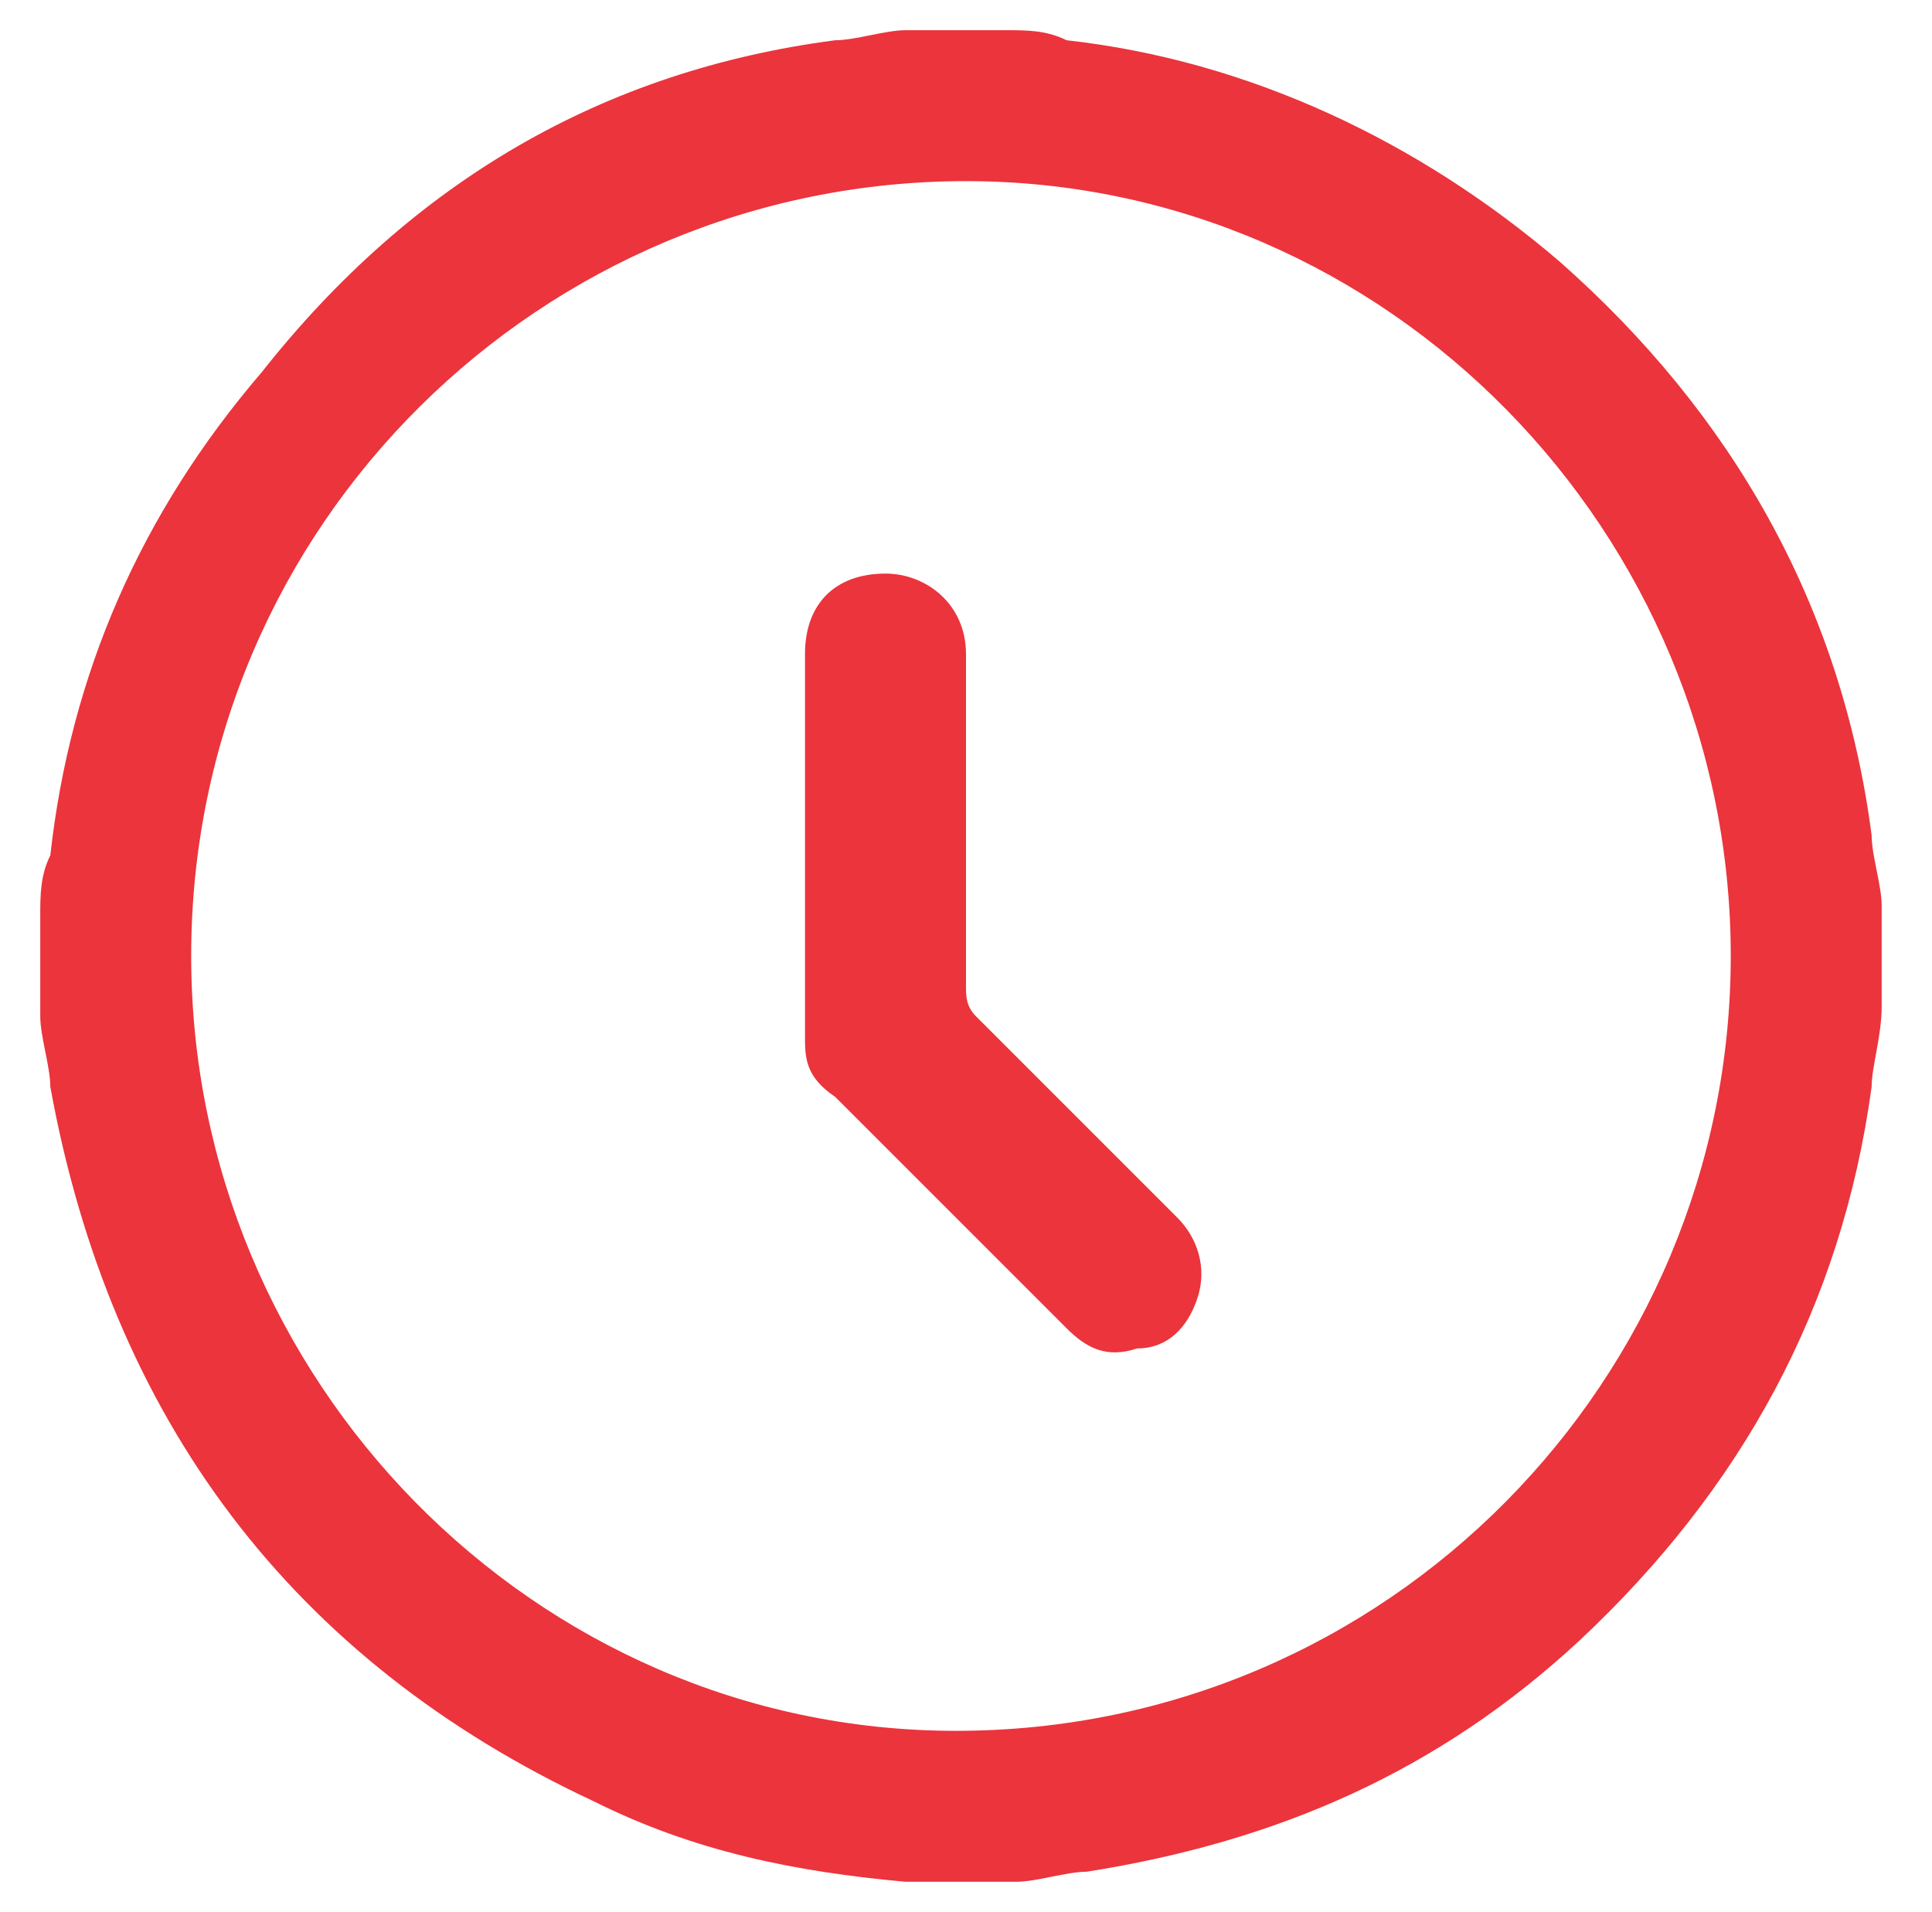 <?xml version="1.0" encoding="utf-8"?>
<!-- Generator: Adobe Illustrator 21.1.0, SVG Export Plug-In . SVG Version: 6.00 Build 0)  -->
<svg version="1.1" id="Layer_1" xmlns="http://www.w3.org/2000/svg" xmlns:xlink="http://www.w3.org/1999/xlink" x="0px" y="0px"
	 viewBox="0 0 19.2 19" style="enable-background:new 0 0 19.2 19;" xml:space="preserve">
<style type="text/css">
	.st0{fill:#EB343C;}
</style>
<g id="Layer_1_1_">
	<path class="st0" d="M10.1,18.7c-0.3,0-0.7,0-1,0H9c-1.1-0.1-2.1-0.3-3.1-0.8c-3-1.4-4.8-3.8-5.4-7.1c0-0.2-0.1-0.5-0.1-0.7
		c0-0.3,0-0.7,0-1c0-0.2,0-0.4,0.1-0.6c0.2-1.8,0.9-3.4,2.1-4.8c1.5-1.9,3.4-3,5.7-3.3c0.2,0,0.5-0.1,0.7-0.1c0.3,0,0.7,0,1,0
		c0.2,0,0.4,0,0.6,0.1c1.8,0.2,3.5,1,4.9,2.2c1.7,1.5,2.8,3.4,3.1,5.7c0,0.2,0.1,0.5,0.1,0.7c0,0.3,0,0.7,0,1s-0.1,0.6-0.1,0.8
		c-0.3,2.2-1.3,4-2.9,5.5c-1.4,1.3-3,2-4.9,2.3C10.6,18.6,10.3,18.7,10.1,18.7z M17.2,9.5c0-4.2-3.4-7.7-7.6-7.7S1.9,5.2,1.9,9.5
		c0,4.2,3.4,7.7,7.6,7.7C13.8,17.2,17.2,13.7,17.2,9.5z"/>
	<path class="st0" d="M8,8.4c0-0.6,0-1.2,0-1.9C8,6,8.3,5.7,8.8,5.7c0.4,0,0.8,0.3,0.8,0.8c0,1.1,0,2.2,0,3.3c0,0.1,0,0.2,0.1,0.3
		c0.7,0.7,1.3,1.3,2,2c0.2,0.2,0.3,0.5,0.2,0.8s-0.3,0.5-0.6,0.5c-0.3,0.1-0.5,0-0.7-0.2c-0.8-0.8-1.5-1.5-2.3-2.3
		C8,10.7,8,10.5,8,10.3C8,9.7,8,9,8,8.4z"/>
</g>
</svg>
